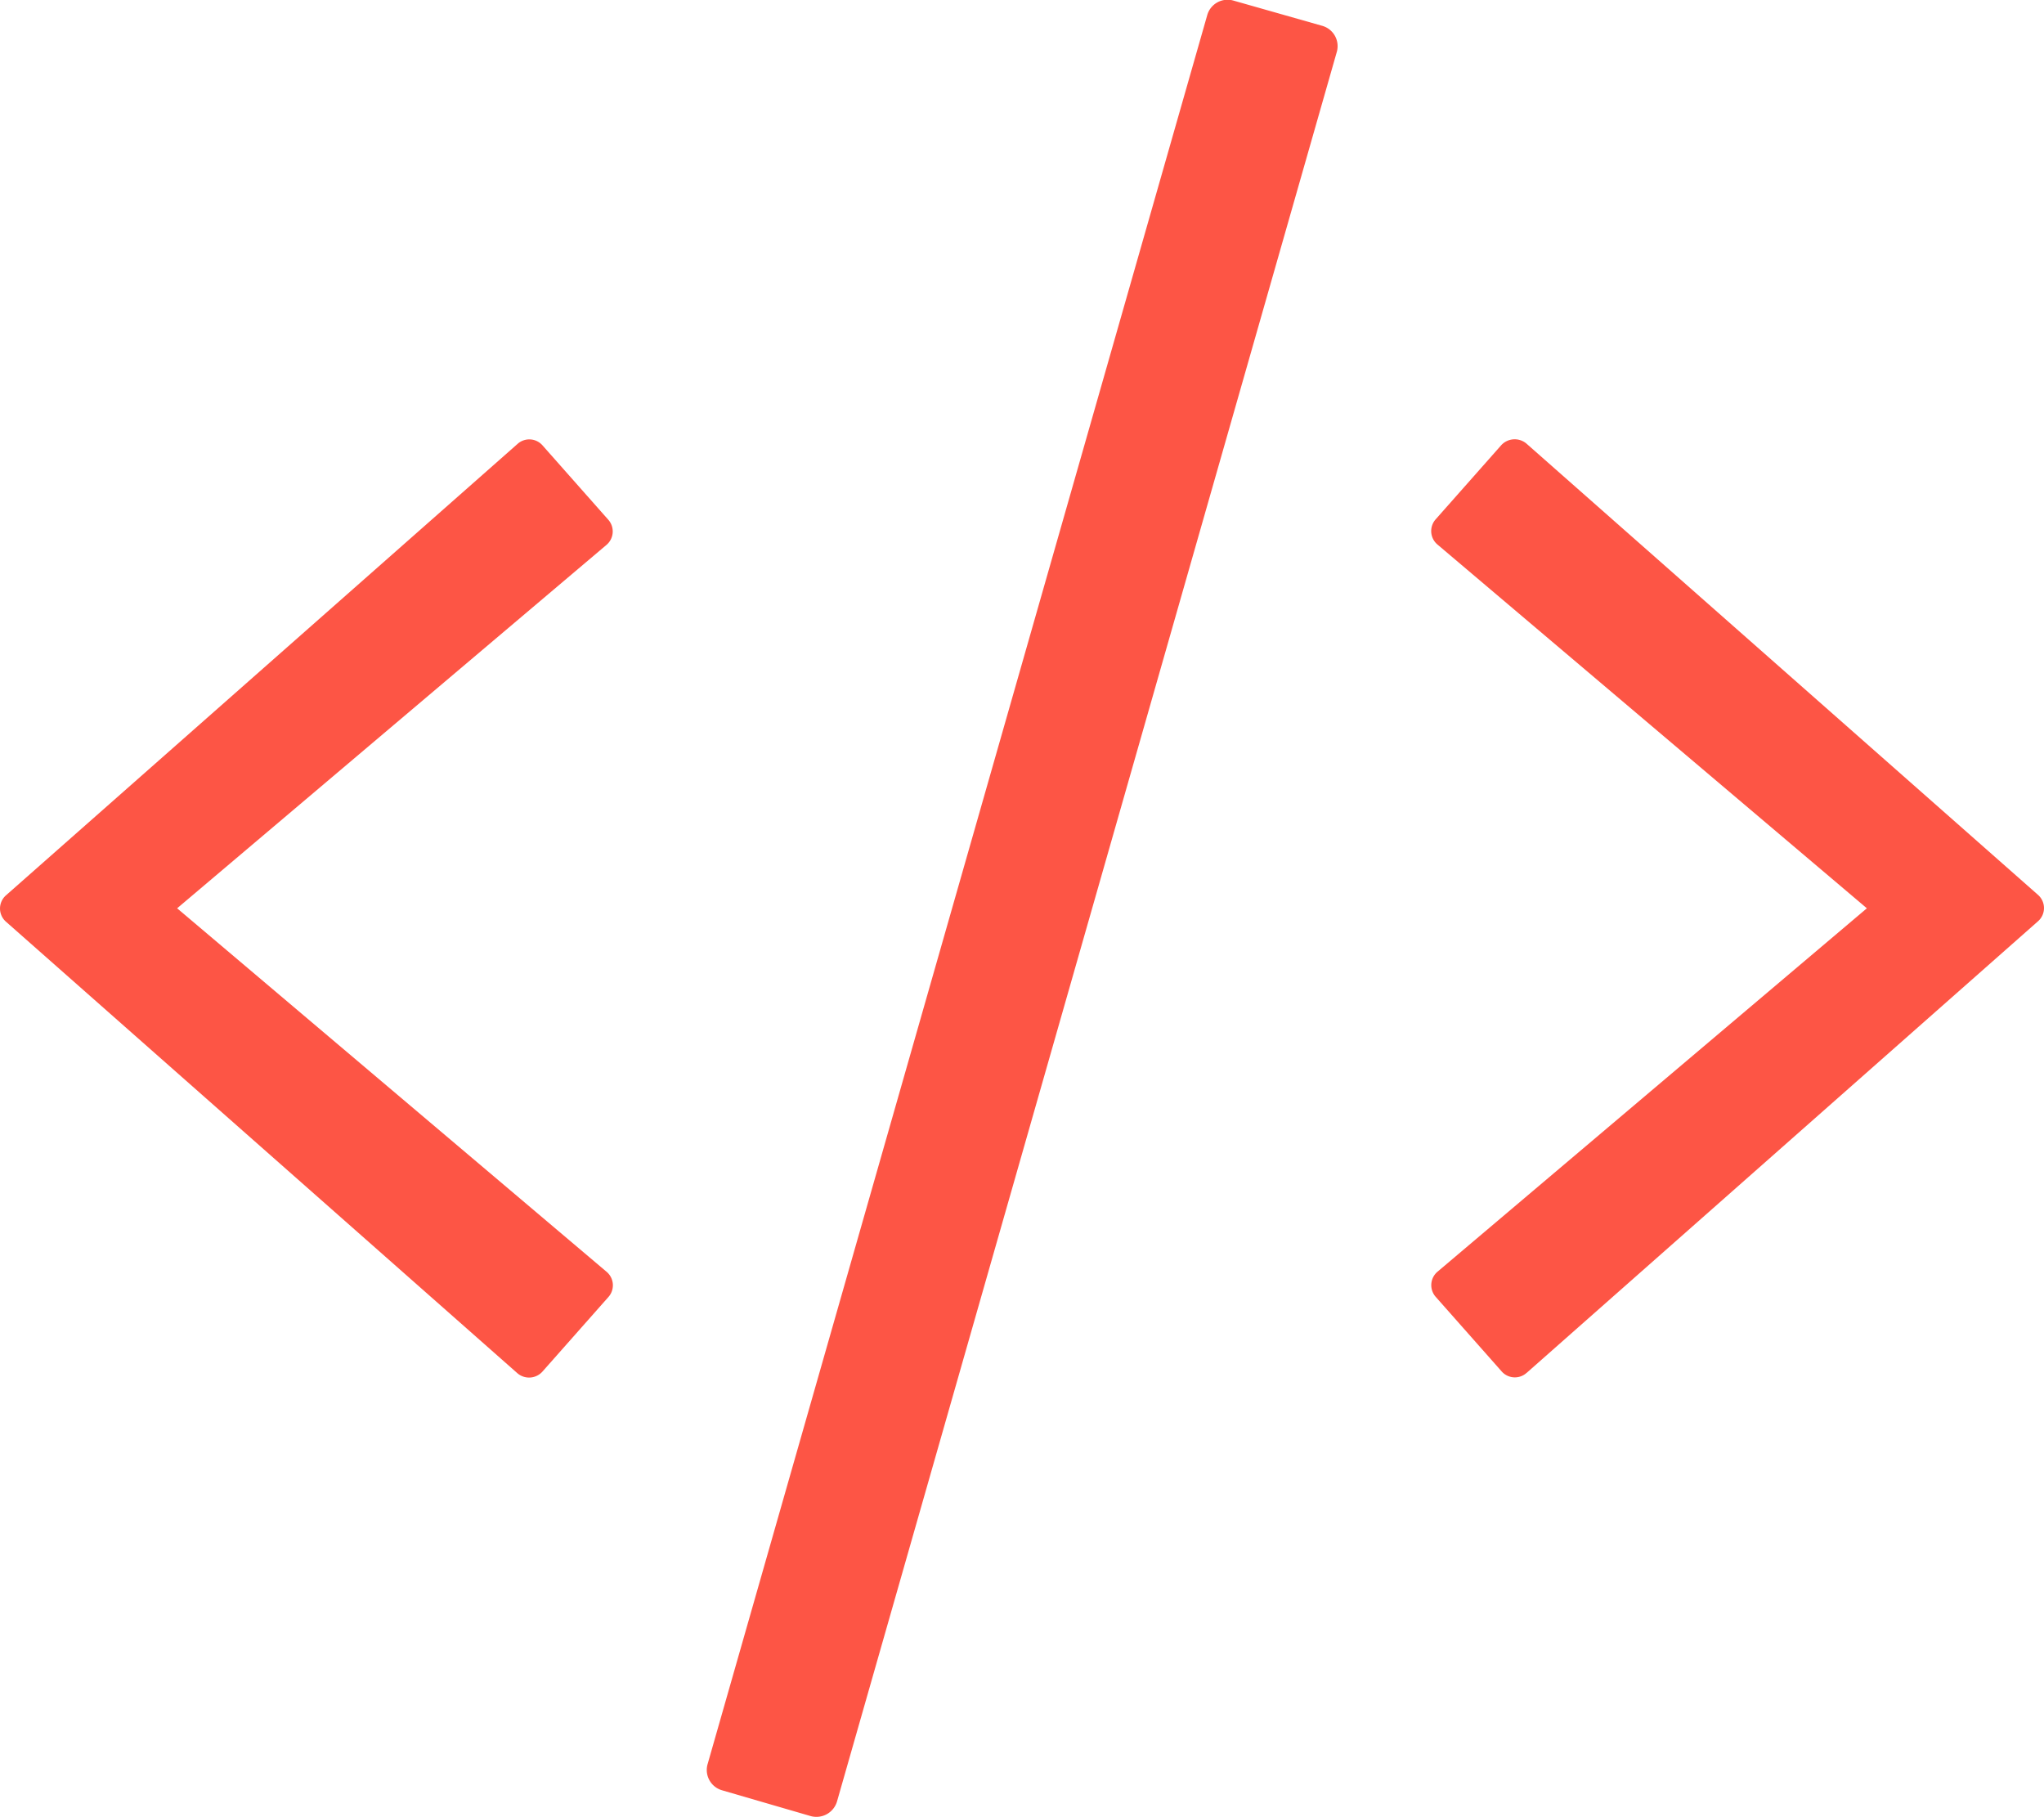 <svg xmlns="http://www.w3.org/2000/svg" width="27.002" height="23.998" viewBox="0 0 27.002 23.998">
  <path id="encryptions" d="M10.711,2.991a.284.284,0,0,0,.347-.2l6.6-23.1a.279.279,0,0,0-.192-.347l-1.172-.333a.279.279,0,0,0-.347.192l-6.6,23.1a.279.279,0,0,0,.192.347ZM7.167-2.883l.867-.98A.233.233,0,0,0,8.011-4.2L2.339-9l5.672-4.8a.233.233,0,0,0,.023-.333l-.867-.98a.232.232,0,0,0-.333-.019L.08-9.173a.232.232,0,0,0,0,.352L6.834-2.859A.237.237,0,0,0,7.167-2.883Zm13,.019L26.92-8.827a.232.232,0,0,0,0-.352l-6.755-5.958a.241.241,0,0,0-.333.019l-.867.98a.233.233,0,0,0,.023.333L24.661-9,18.989-4.2a.233.233,0,0,0-.023.333l.867.98A.232.232,0,0,0,20.166-2.864Z" transform="translate(0.001 20.997)" fill="#fd5545"/>
</svg>
